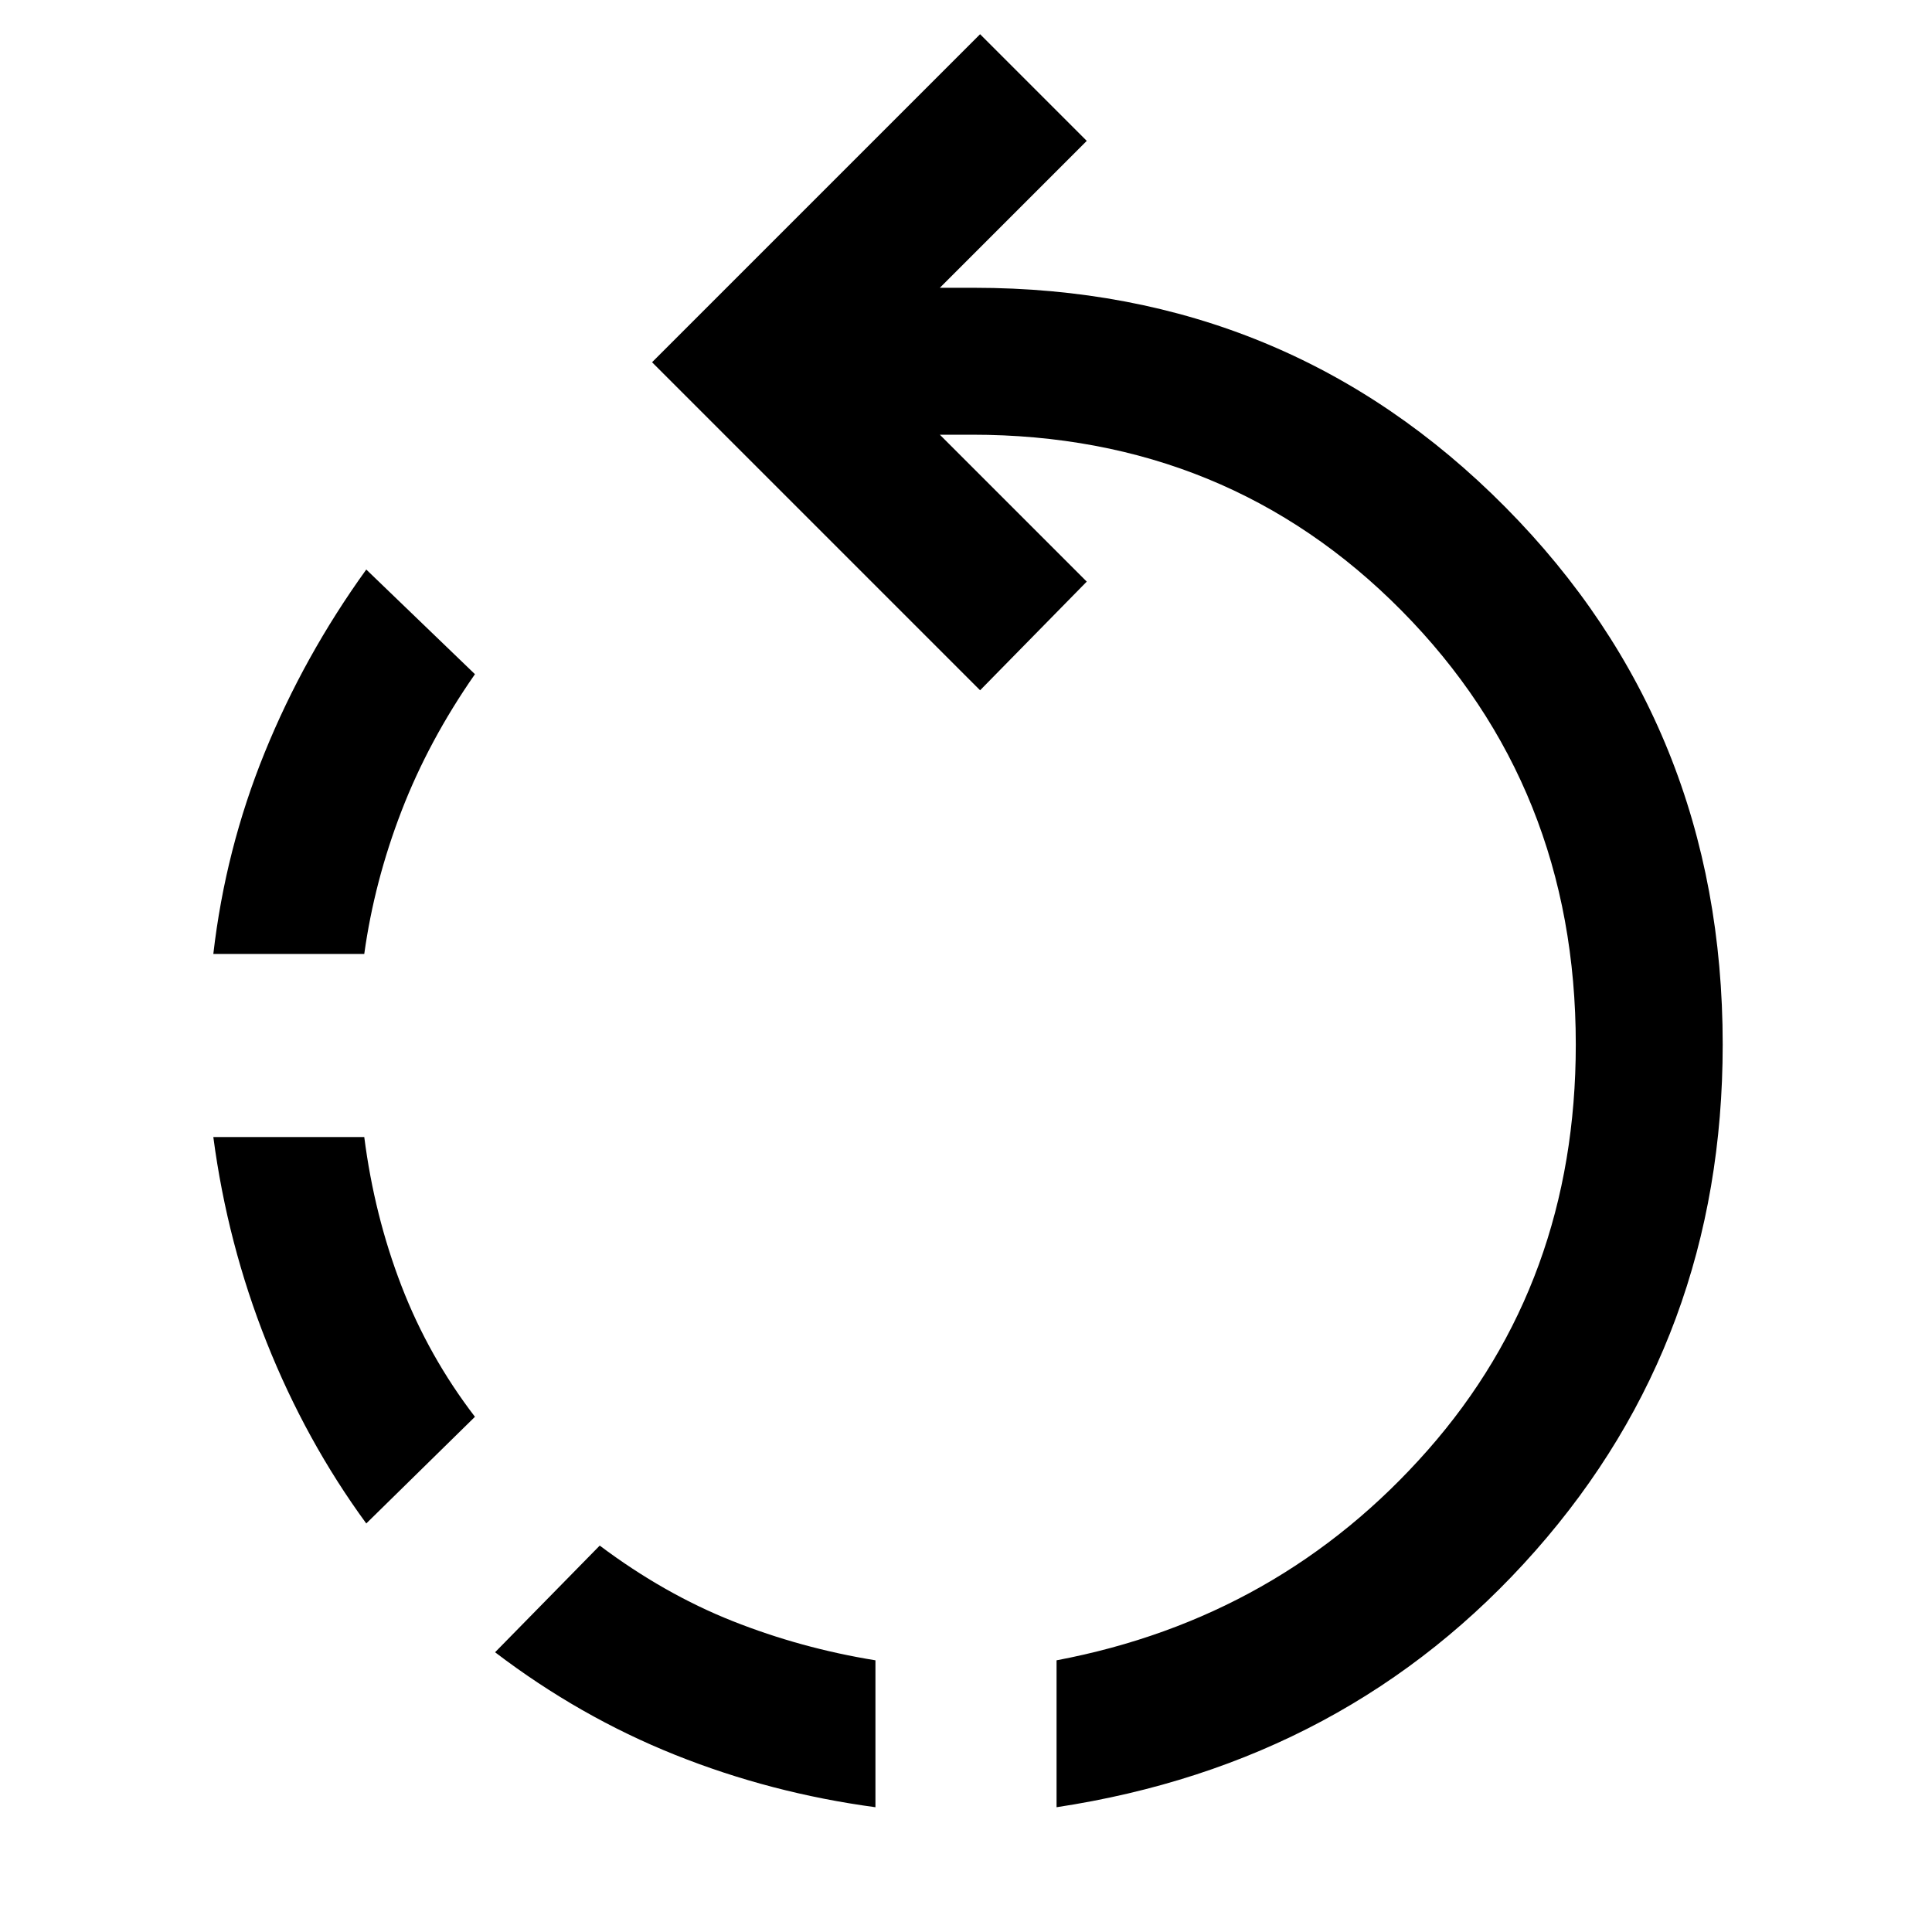 <svg xmlns="http://www.w3.org/2000/svg" height="48" width="48"><path d="M5.3 23.7Q5.6 21.1 6.575 18.7Q7.55 16.3 9.1 14.15L11.8 16.75Q10.65 18.4 9.975 20.15Q9.3 21.9 9.05 23.7ZM21.75 44.9Q19.15 44.55 16.775 43.6Q14.4 42.65 12.3 41.05L14.9 38.4Q16.5 39.6 18.2 40.275Q19.9 40.95 21.75 41.25ZM9.1 37.85Q7.6 35.8 6.625 33.35Q5.65 30.9 5.3 28.25H9.05Q9.3 30.2 9.975 31.95Q10.65 33.7 11.8 35.2ZM26.25 44.9V41.25Q31.8 40.2 35.475 36.025Q39.15 31.85 39.15 25.95Q39.15 19.55 34.825 15.175Q30.5 10.8 24.15 10.8H23.35L27 14.45L24.35 17.15L16.2 9L24.35 0.85L27 3.5L23.35 7.15H24.2Q32 7.15 37.4 12.6Q42.8 18.05 42.8 25.95Q42.8 33.25 38.15 38.525Q33.5 43.8 26.25 44.9Z"/></svg>